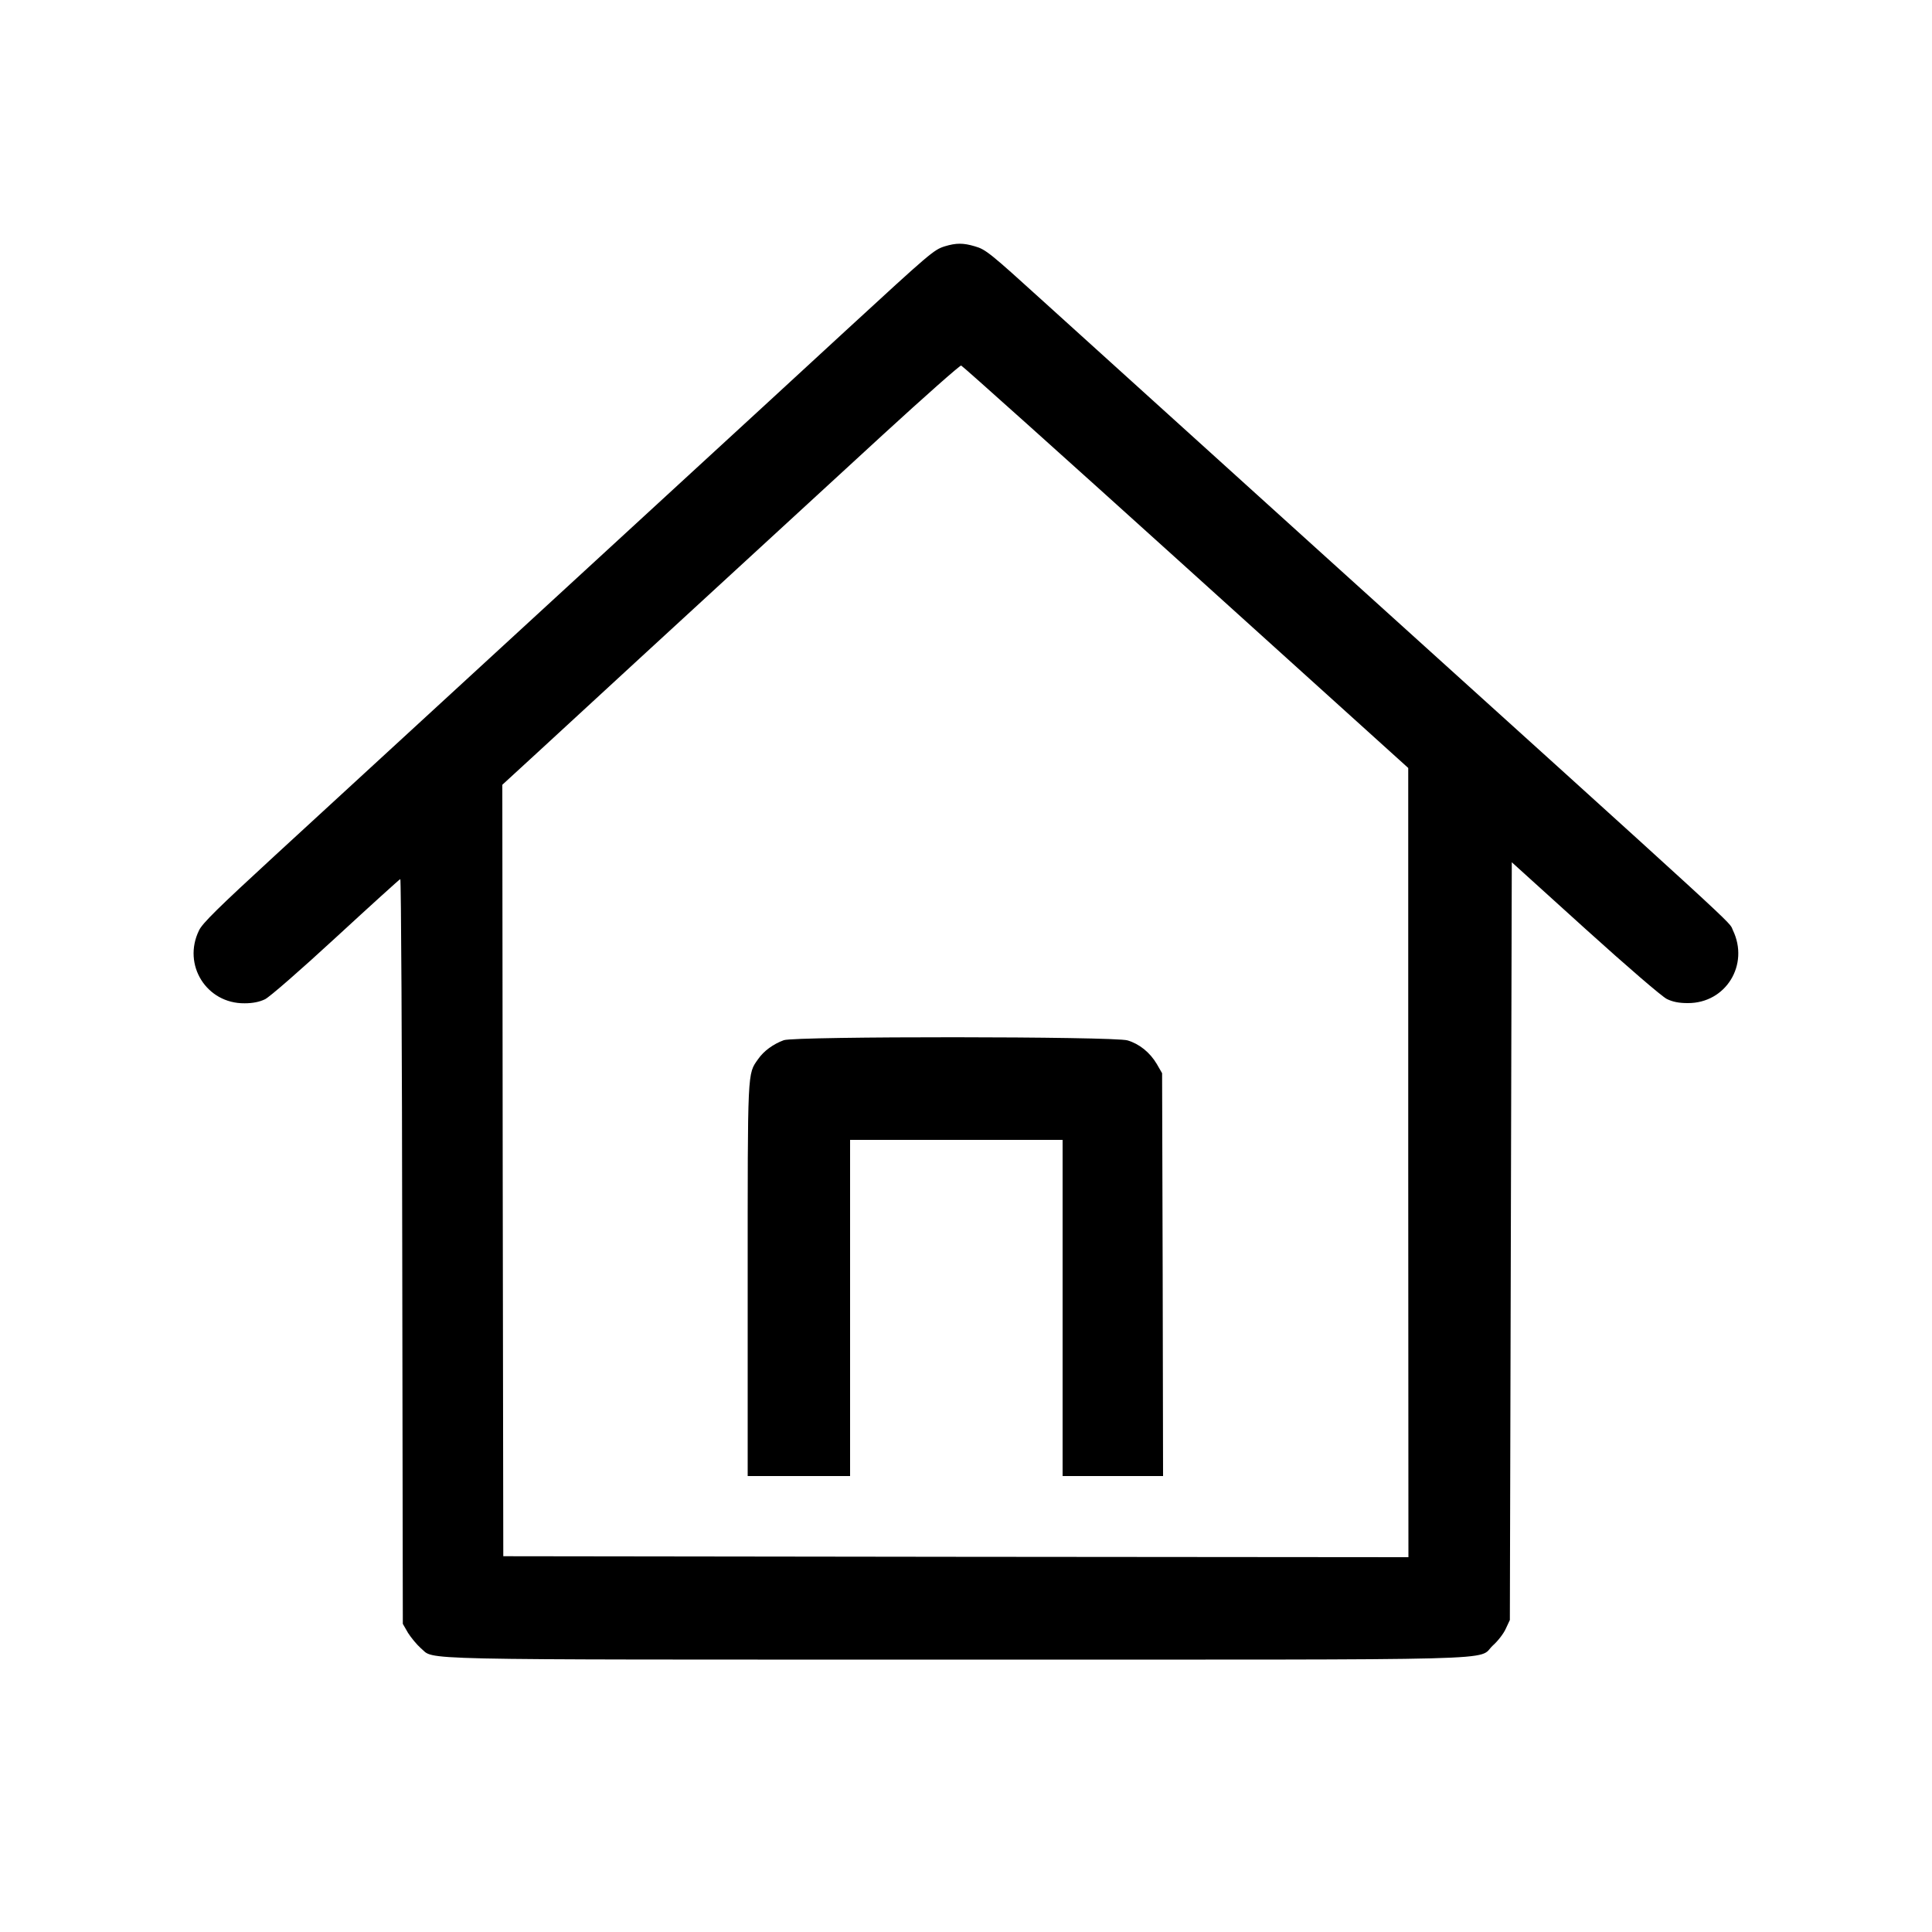 <svg version="1.0" xmlns="http://www.w3.org/2000/svg"
 width="1000pt" height="1000pt" viewBox="0 0 1000 1000"
 preserveAspectRatio="xMidYMid meet">
<g transform="translate(0,1000) scale(0.1,-0.1)"
fill="#000000" stroke="none">
<path d="M4890 8725 c-57 -18 -74 -33 -511 -435 -200 -185 -589 -542 -864
-795 -275 -253 -638 -587 -807 -742 -309 -284 -609 -560 -1289 -1185 -288
-265 -372 -347 -389 -384 -87 -178 39 -379 236 -377 42 0 77 7 106 21 25 13
177 145 368 321 179 165 328 300 332 301 4 0 9 -867 10 -1927 l3 -1928 27 -47
c16 -25 45 -60 65 -78 79 -64 -124 -60 2768 -60 2946 0 2696 -7 2782 73 26 23
56 62 67 87 l21 45 5 1961 5 1961 380 -344 c219 -198 398 -352 423 -364 31
-15 63 -21 108 -21 197 -1 320 199 233 378 -23 49 106 -69 -2154 1974 -665
602 -1300 1176 -1410 1276 -282 256 -303 273 -359 289 -60 18 -97 18 -156 0z
m1248 -1660 l1151 -1040 0 -2043 1 -2042 -2342 2 -2343 3 -3 1996 -2 1997 183
168 c165 153 657 605 1786 1643 217 199 400 361 406 359 7 -2 530 -471 1163
-1043z"/>
<path d="M4057 4616 c-55 -20 -104 -56 -133 -98 -56 -79 -54 -47 -54 -1145 l0
-1013 265 0 265 0 0 870 0 870 550 0 550 0 0 -870 0 -870 260 0 260 0 -2 1043
-3 1042 -27 47 c-36 61 -91 105 -152 123 -71 21 -1720 22 -1779 1z"/>
</g>
</svg>
